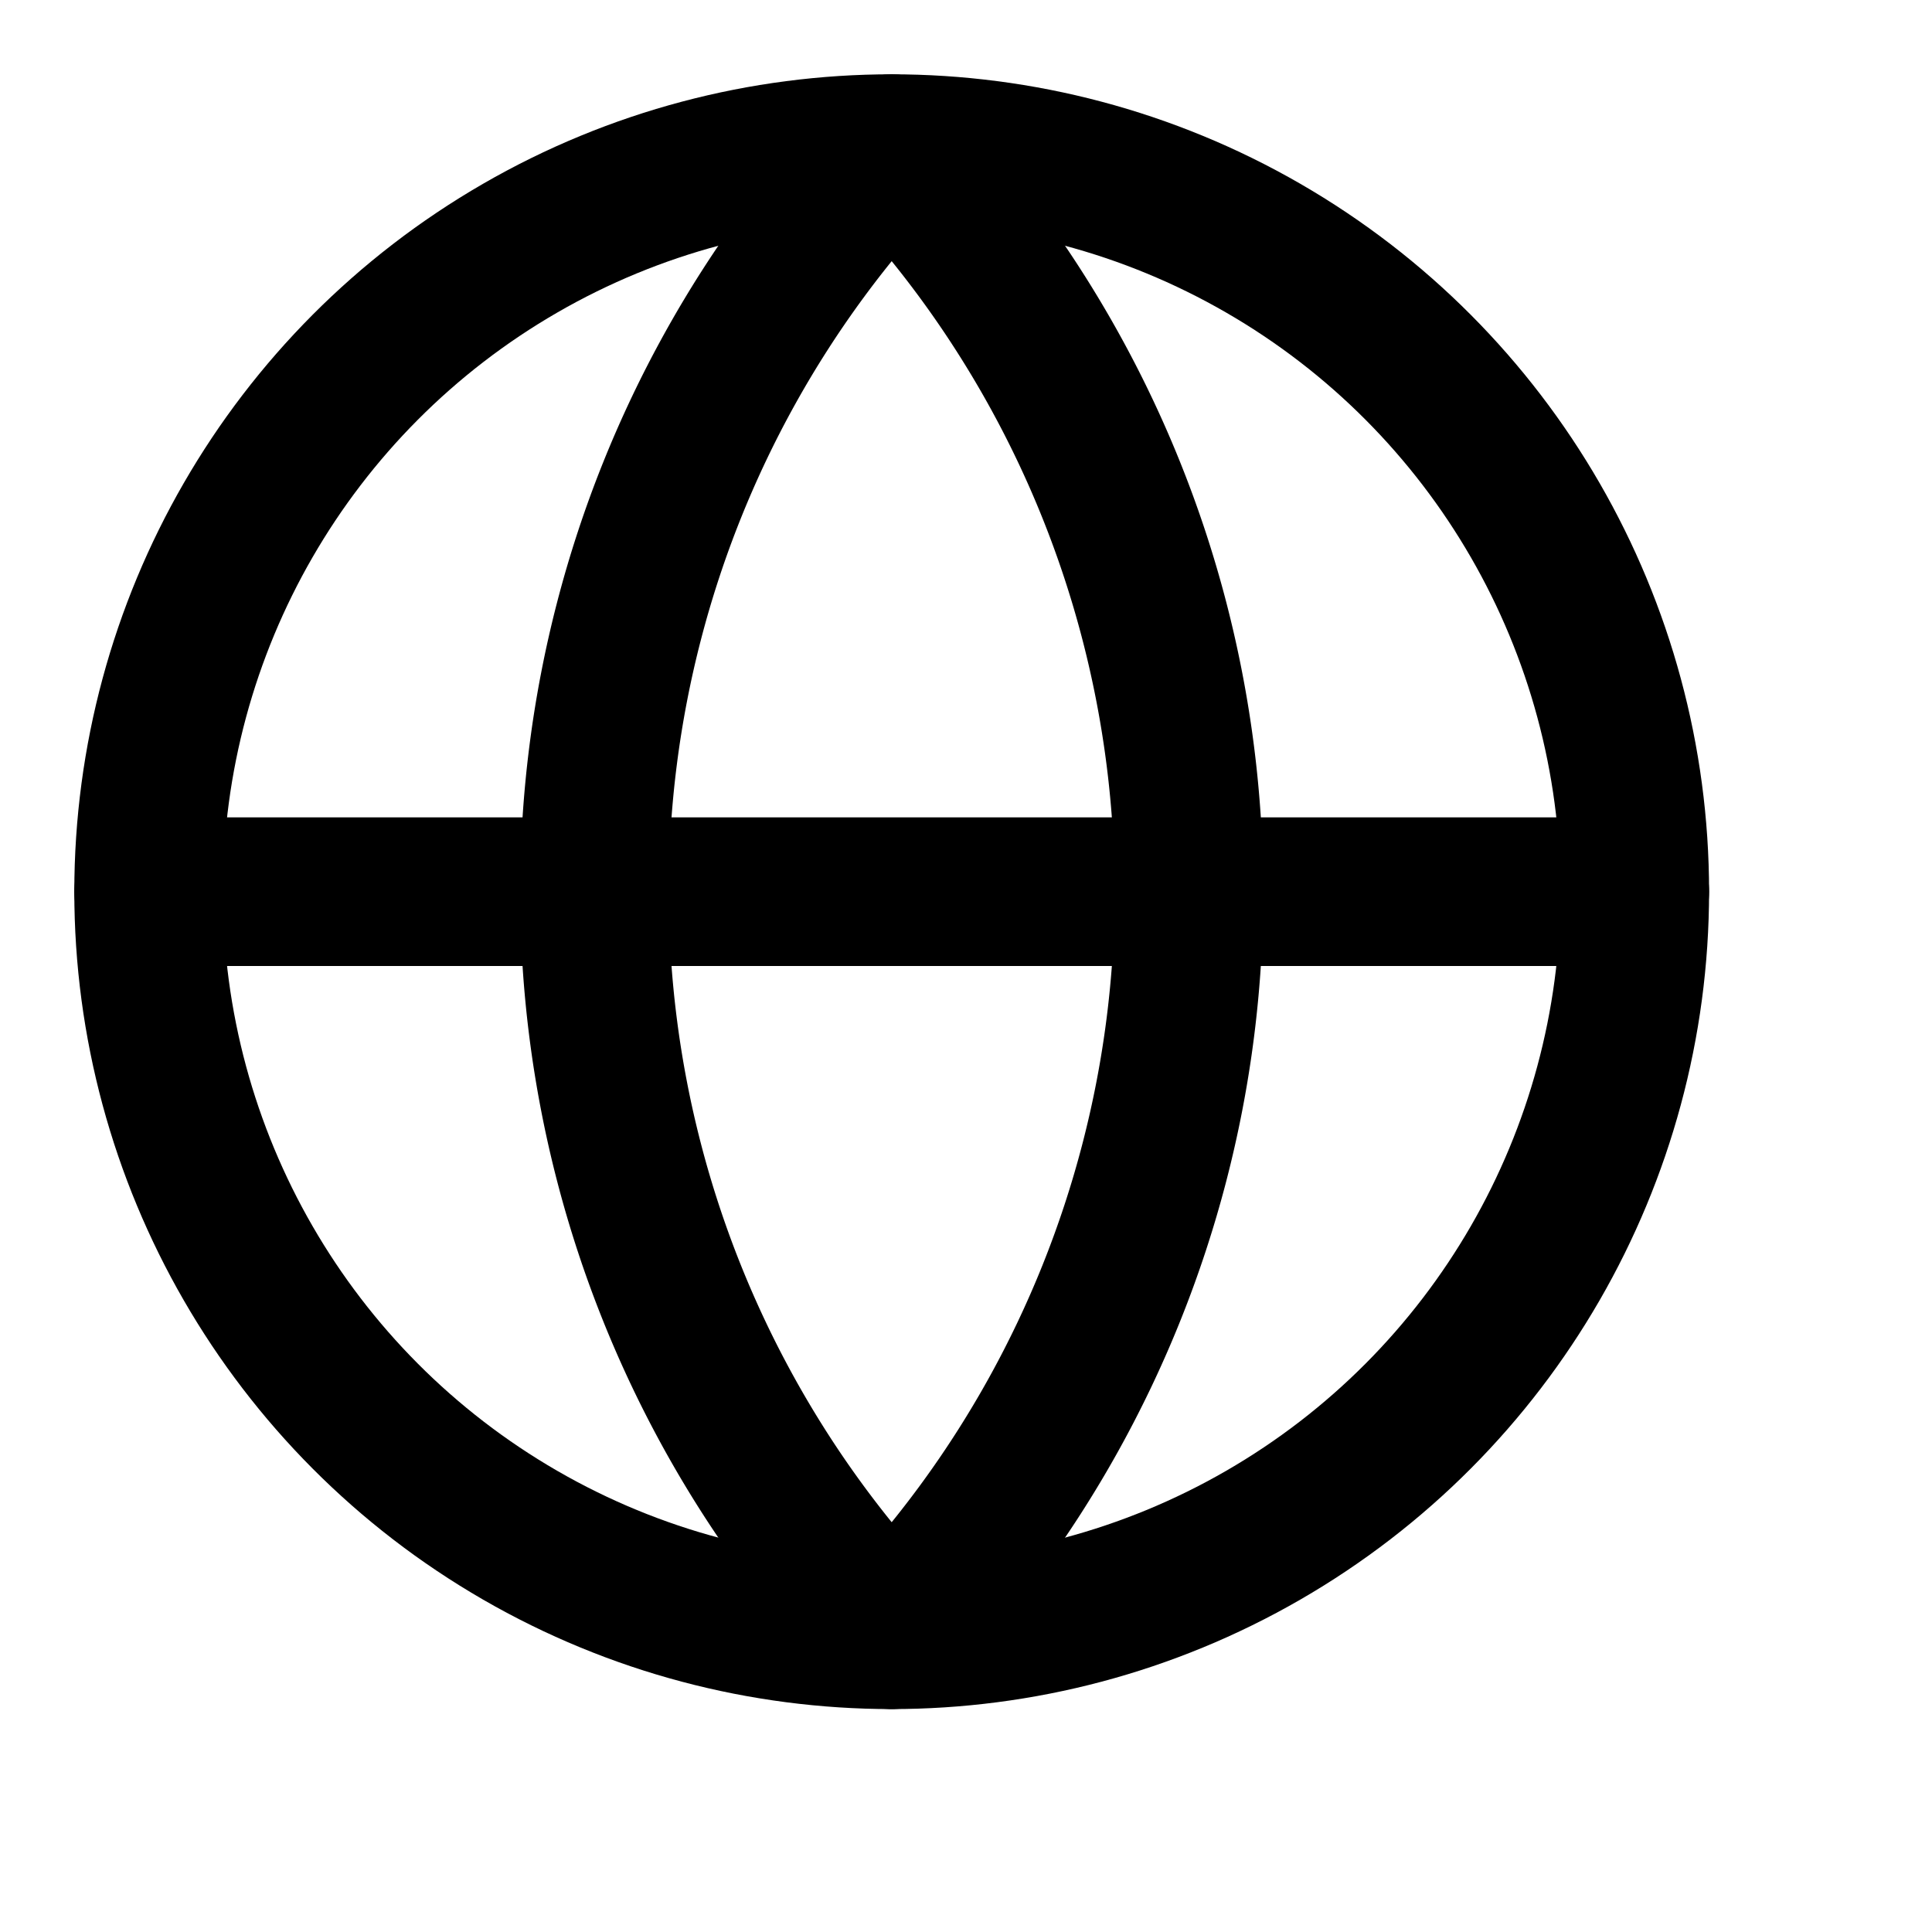 <svg xmlns="http://www.w3.org/2000/svg" width="13" height="13" viewBox="0 0 26 26" fill="none" stroke="currentColor" stroke-width="2" stroke-linecap="round" stroke-linejoin="round" class="lucide lucide-globe"><circle cx="12" cy="12" r="10"/><path d="M12 2a14.5 14.5 0 0 0 0 20 14.5 14.5 0 0 0 0-20"/><path d="M2 12h20"/></svg>